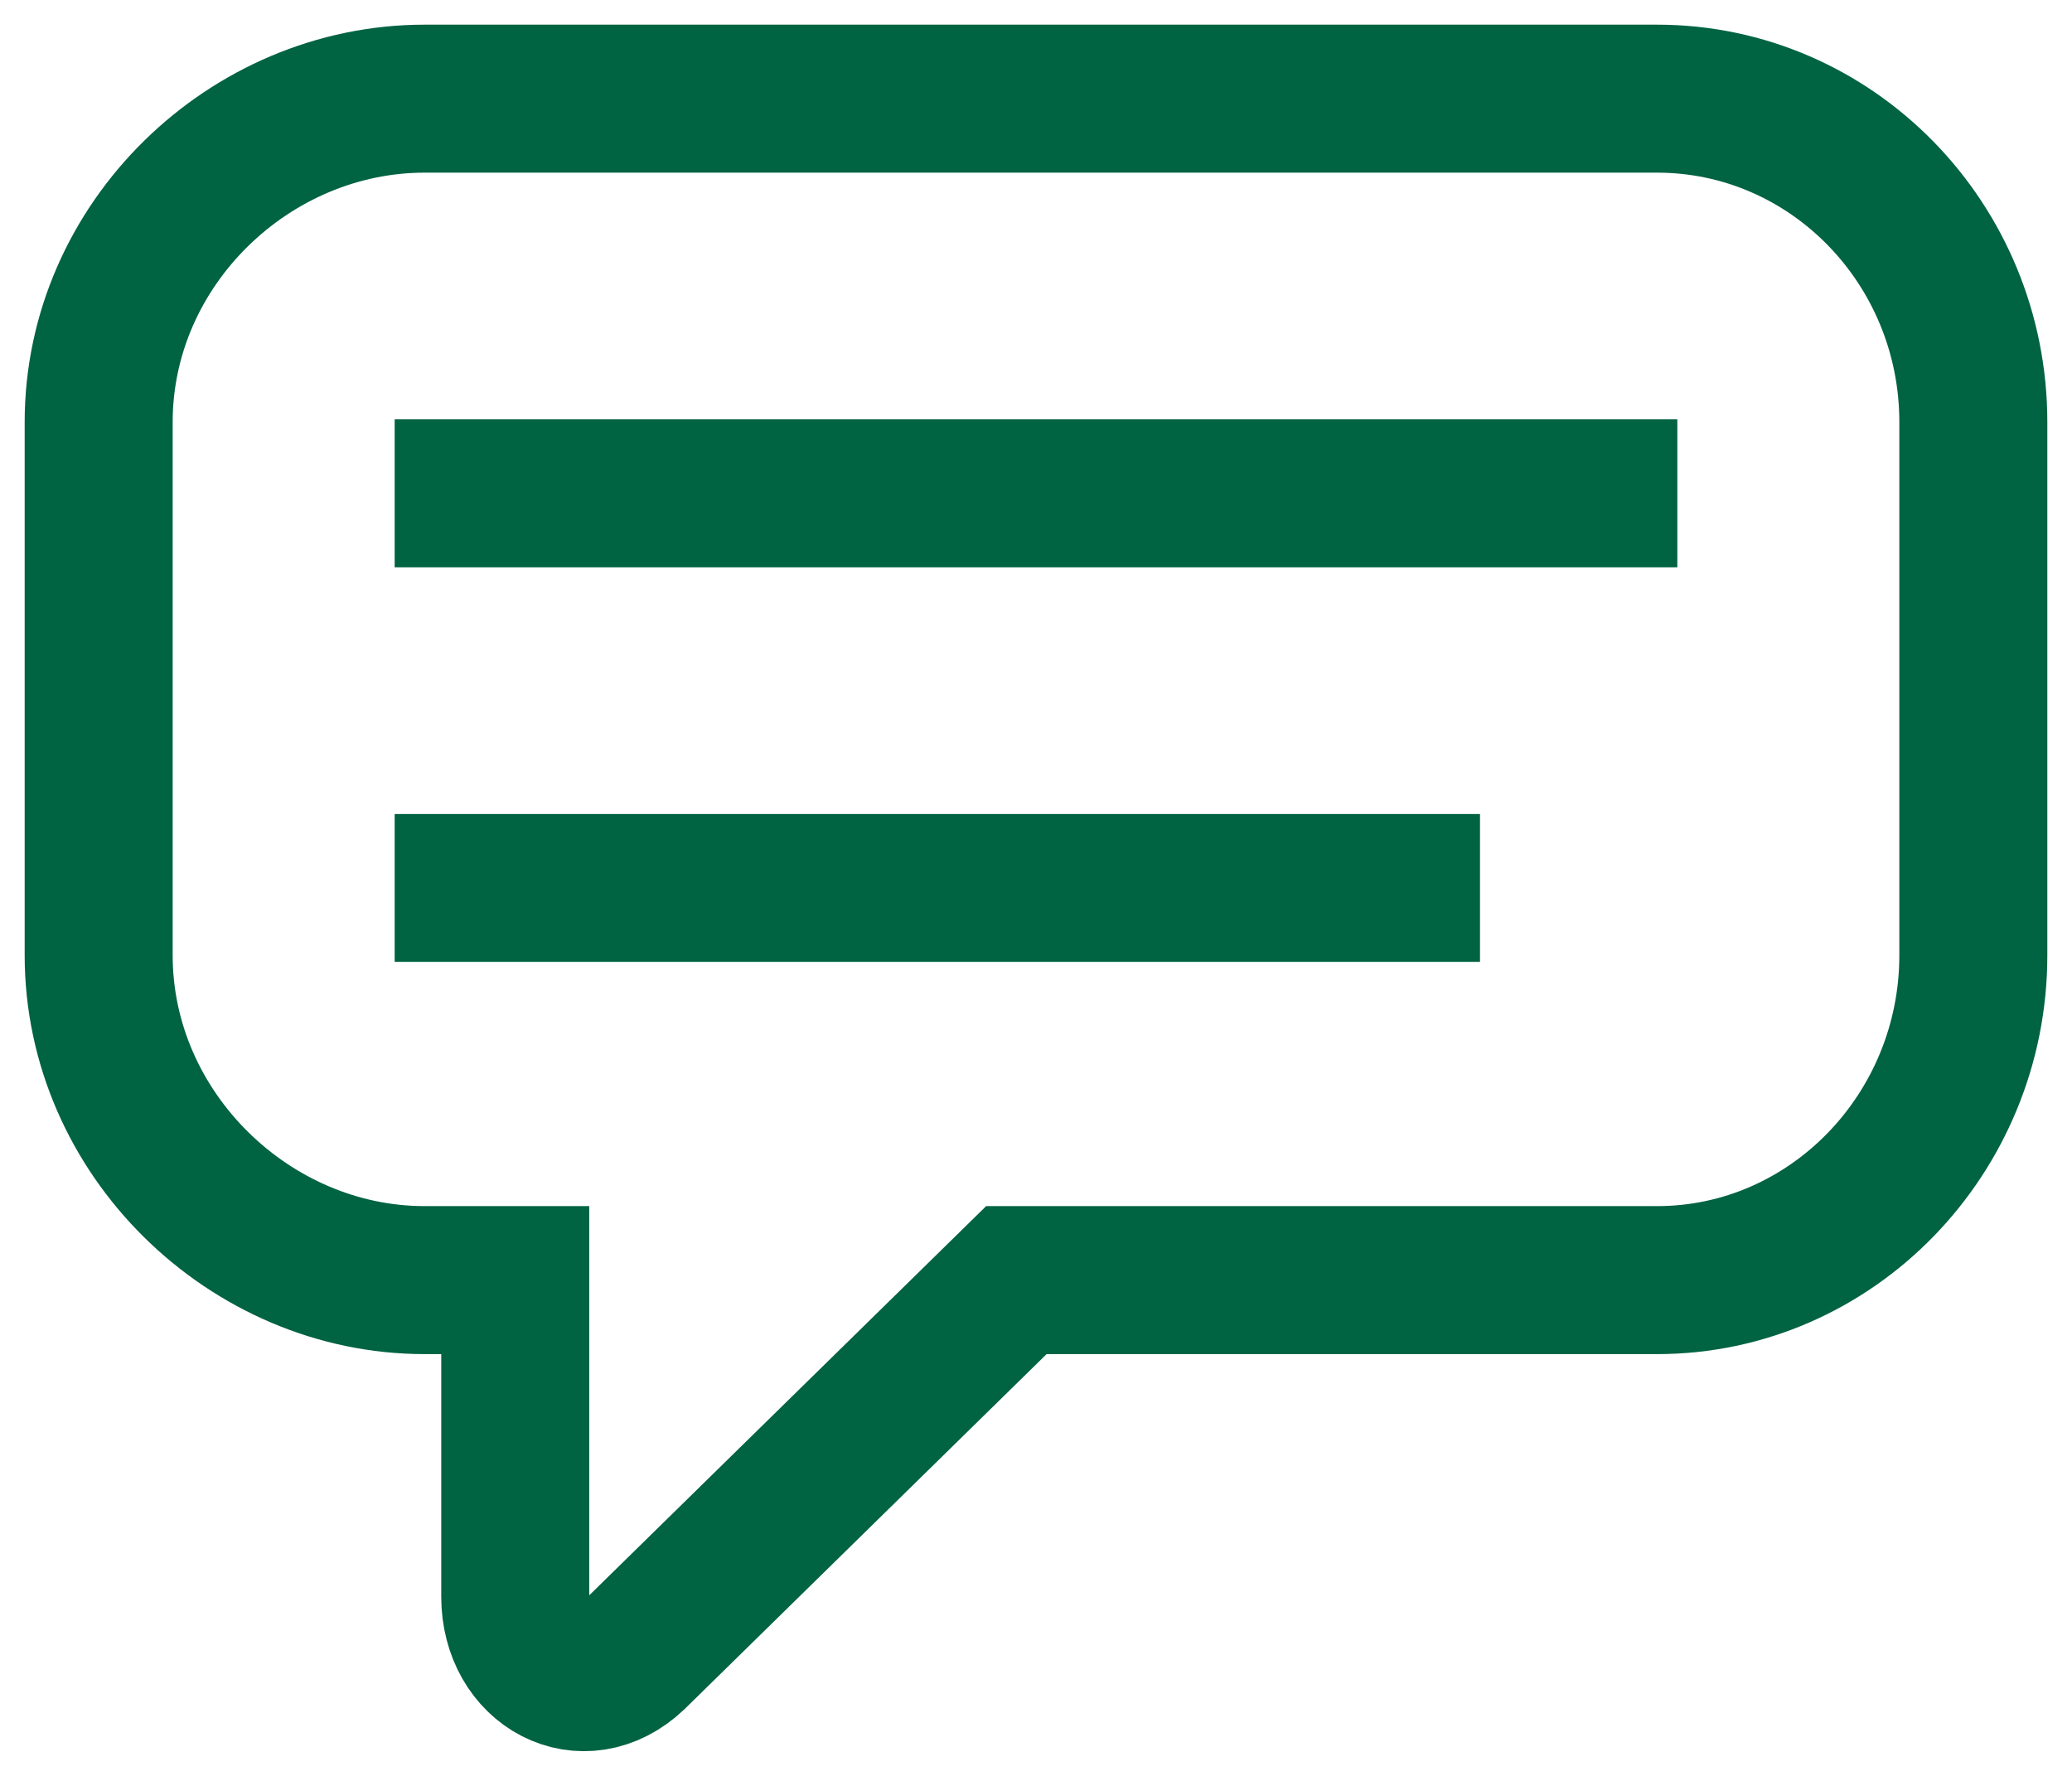 <?xml version="1.0" encoding="UTF-8"?>
<svg viewBox="0 0 21 18" version="1.1" xmlns="http://www.w3.org/2000/svg" xmlns:xlink="http://www.w3.org/1999/xlink">
    <!-- Generator: Sketch 51.2 (57519) - http://www.bohemiancoding.com/sketch -->
    <title>Green-chat-ic</title>
    <desc>Created with Sketch.</desc>
    <defs></defs>
    <g id="Android" stroke="none" stroke-width="1" fill="none" fill-rule="evenodd">
        <g id="Mobile-chat" transform="translate(-76, -38)" stroke="#006341" stroke-width="1.5">
            <g id="Green-chat-ic" transform="translate(77, 39)">
                <path d="M15.795,0 L3.303,0 C1.534,0 0,1.468 0,3.279 L0,8.682 C0,10.493 1.534,11.975 3.303,11.975 L4.222,11.975 L4.222,15.184 C4.222,15.89 4.911,16.264 5.417,15.784 L9.301,11.975 L15.795,11.975 C17.563,11.975 19,10.493 19,8.682 L19,3.279 C19,1.468 17.563,0 15.795,0 L15.795,0 Z" id="Shape"></path>
                <path d="M3,4 L16,4" id="Shape"></path>
                <path d="M3,8 L14,8" id="Shape"></path>
            </g>
        </g>
    </g>
</svg>